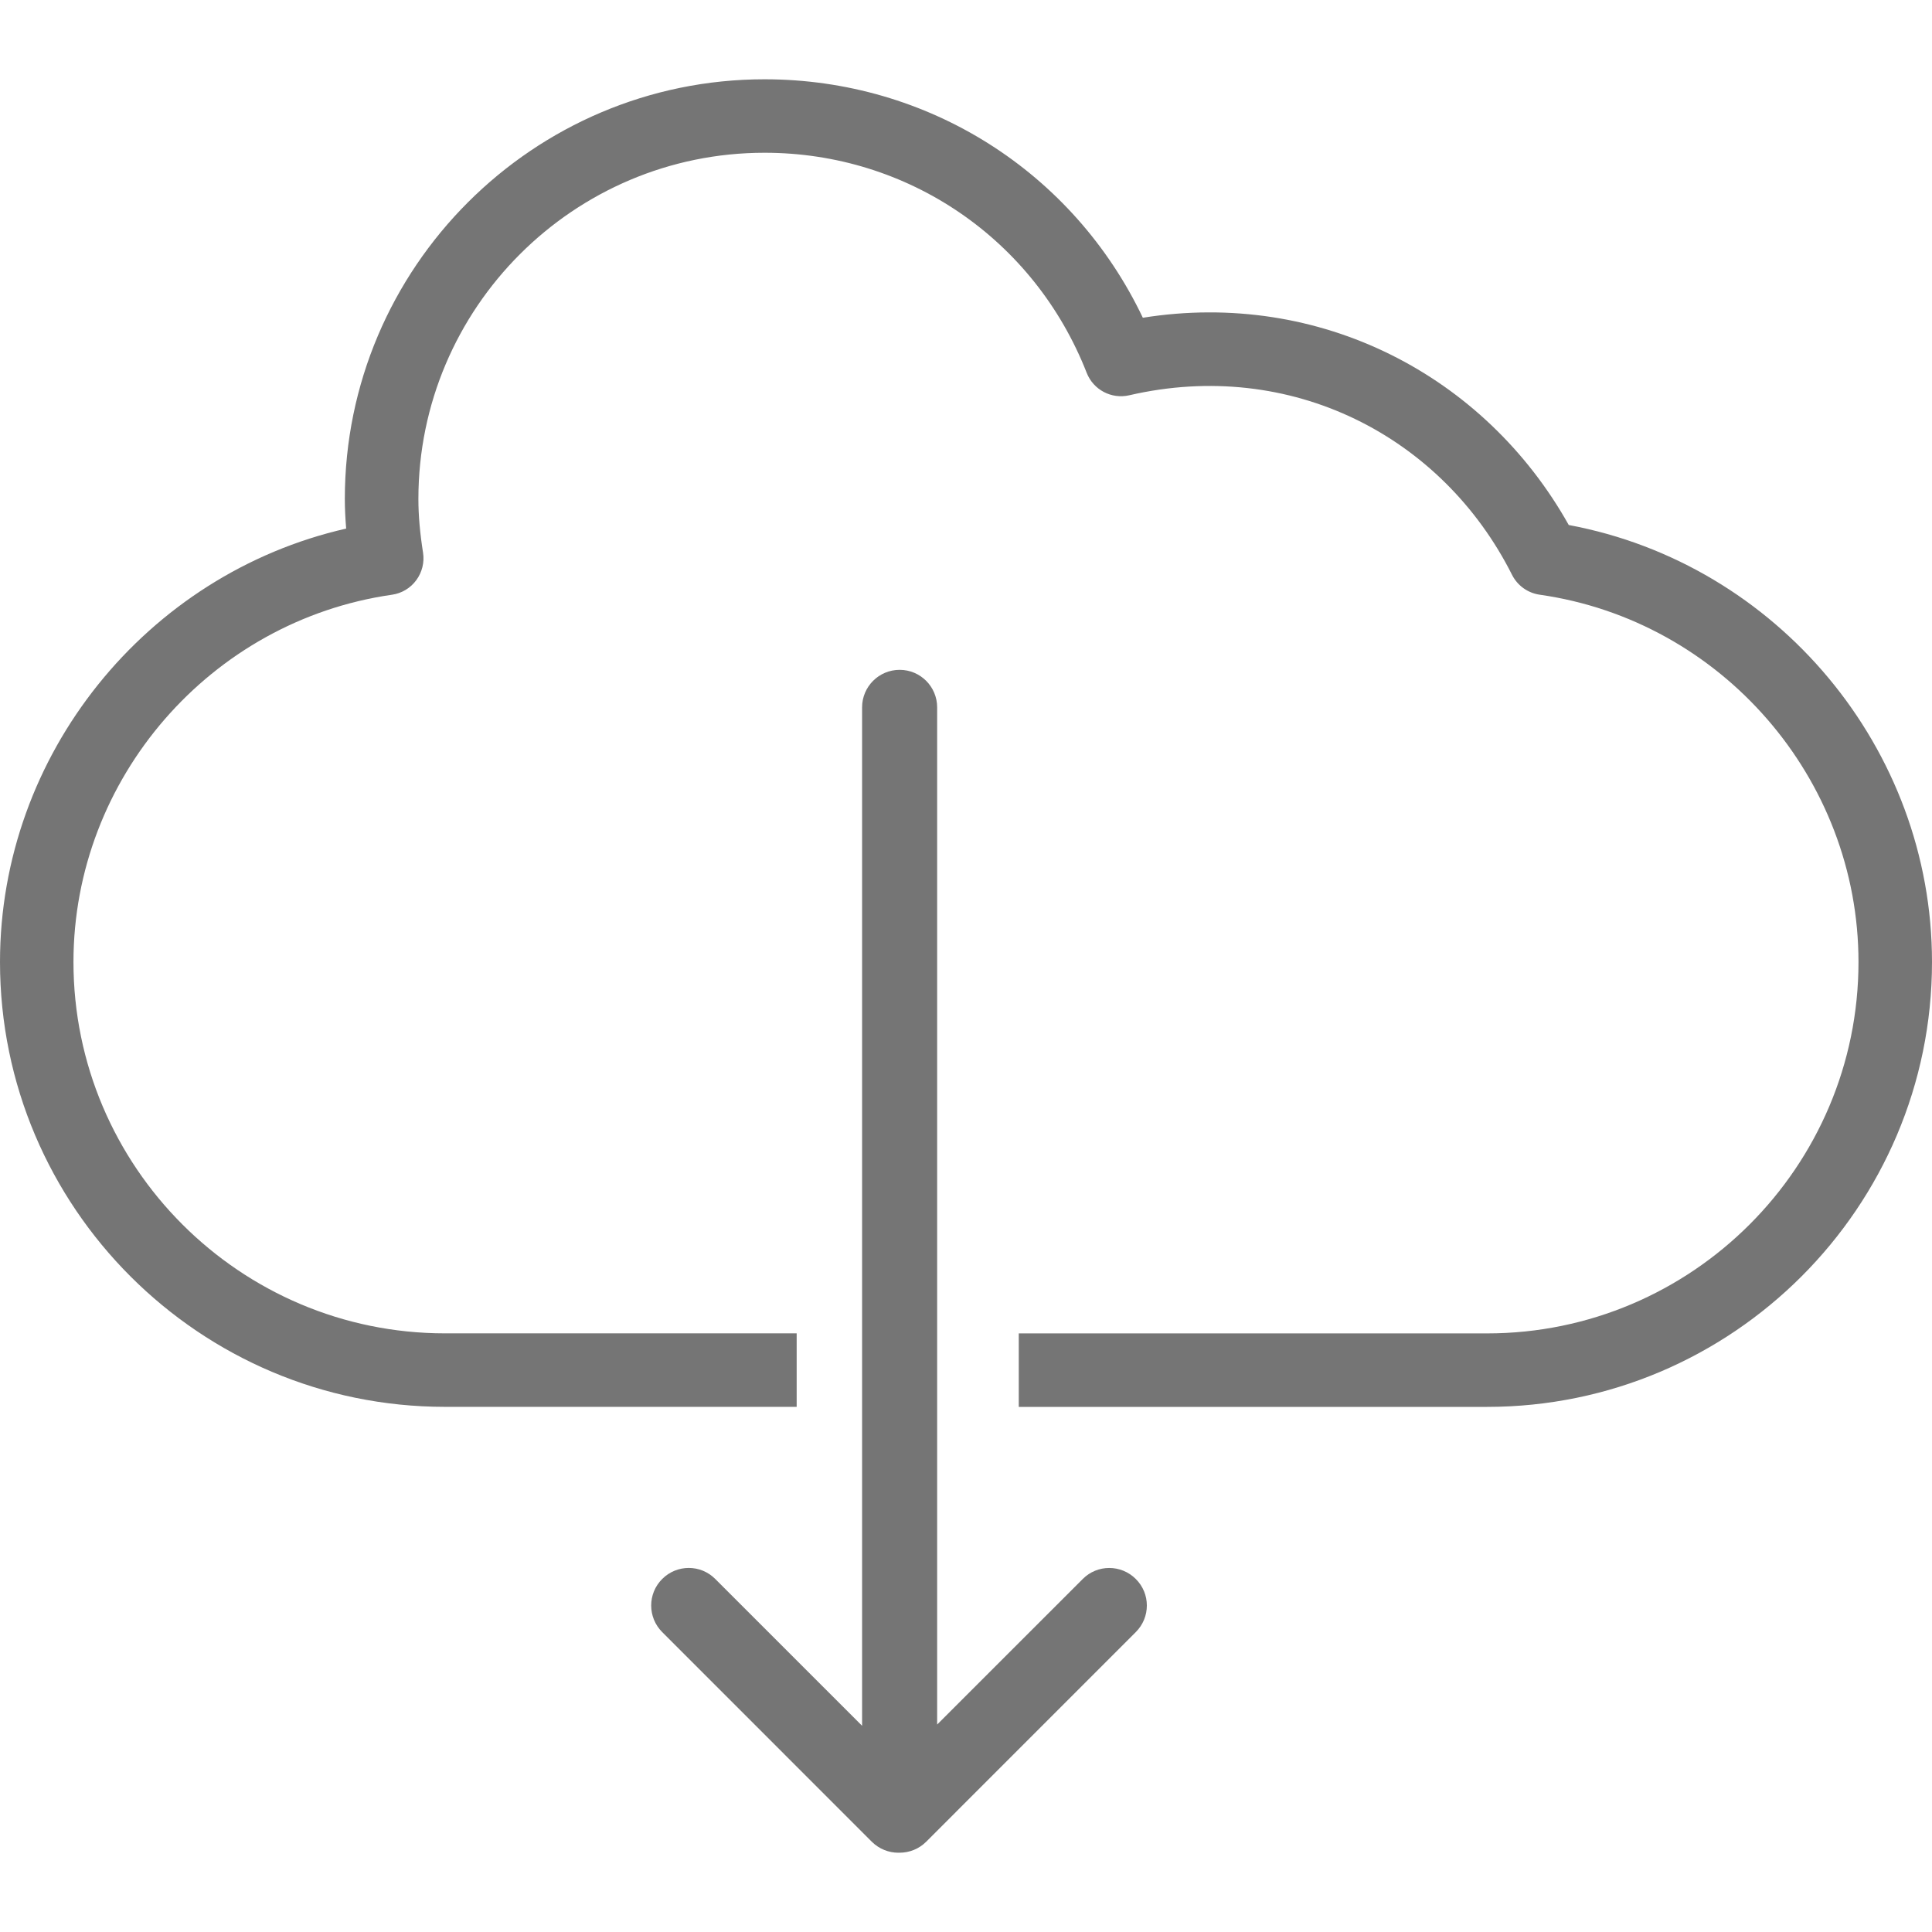 <?xml version="1.0" encoding="iso-8859-1"?>
<!-- Generator: Adobe Illustrator 18.1.1, SVG Export Plug-In . SVG Version: 6.00 Build 0)  -->
<svg fill="#757575" version="1.1" id="Capa_1" xmlns="http://www.w3.org/2000/svg" xmlns:xlink="http://www.w3.org/1999/xlink" x="0px" y="0px"
	 viewBox="0 0 185.8 185.8" style="enable-background:new 0 0 185.8 185.8;" xml:space="preserve">
<g>
	<g>
		<path d="M150.866,50.489c-8.063-14.394-23.939-22.651-40.96-19.931
			C103.225,16.533,89.246,7.625,73.524,7.625c-22.25,0-40.362,18.105-40.362,40.359c0,0.916,0.047,1.865,0.129,2.849
			C14.086,55.206,0,72.545,0,92.511c0,23.592,19.197,42.785,42.796,42.785h33.82v-7.068h-33.82
			c-19.702,0-35.731-16.023-35.731-35.717c0-17.633,13.17-32.814,30.631-35.316c0.934-0.132,1.779-0.637,2.337-1.399
			c0.558-0.759,0.798-1.714,0.651-2.648c-0.301-1.915-0.447-3.604-0.447-5.164c0-18.36,14.931-33.294,33.29-33.294
			c13.775,0,25.947,8.31,30.982,21.169c0.641,1.628,2.373,2.548,4.091,2.154c15.518-3.59,30.091,3.905,36.812,17.268
			c0.523,1.034,1.514,1.746,2.659,1.911c17.483,2.487,30.66,17.672,30.66,35.323c0,19.698-16.026,35.717-35.721,35.717H97.975v7.068
			h45.033c23.588,0,42.792-19.193,42.792-42.785C185.8,71.976,170.904,54.225,150.866,50.489z"/>
		<path d="M104.13,151.849l-14.004,14V68.029c0-1.993-1.614-3.611-3.604-3.611
			c-2.001,0-3.615,1.618-3.615,3.611v97.939l-14.122-14.119c-1.403-1.414-3.686-1.414-5.1,0c-1.414,1.406-1.414,3.697,0,5.111
			l20.156,20.16c0.709,0.705,1.636,1.056,2.548,1.056l0.064-0.007c0.029,0,0.047,0.007,0.047,0.007c0.956,0,1.879-0.365,2.57-1.056
			l20.156-20.16c1.421-1.414,1.421-3.704,0-5.111C107.816,150.439,105.53,150.439,104.13,151.849z"/>
	</g>
</g>
<g>
</g>
<g>
</g>
<g>
</g>
<g>
</g>
<g>
</g>
<g>
</g>
<g>
</g>
<g>
</g>
<g>
</g>
<g>
</g>
<g>
</g>
<g>
</g>
<g>
</g>
<g>
</g>
<g>
</g>
</svg>
